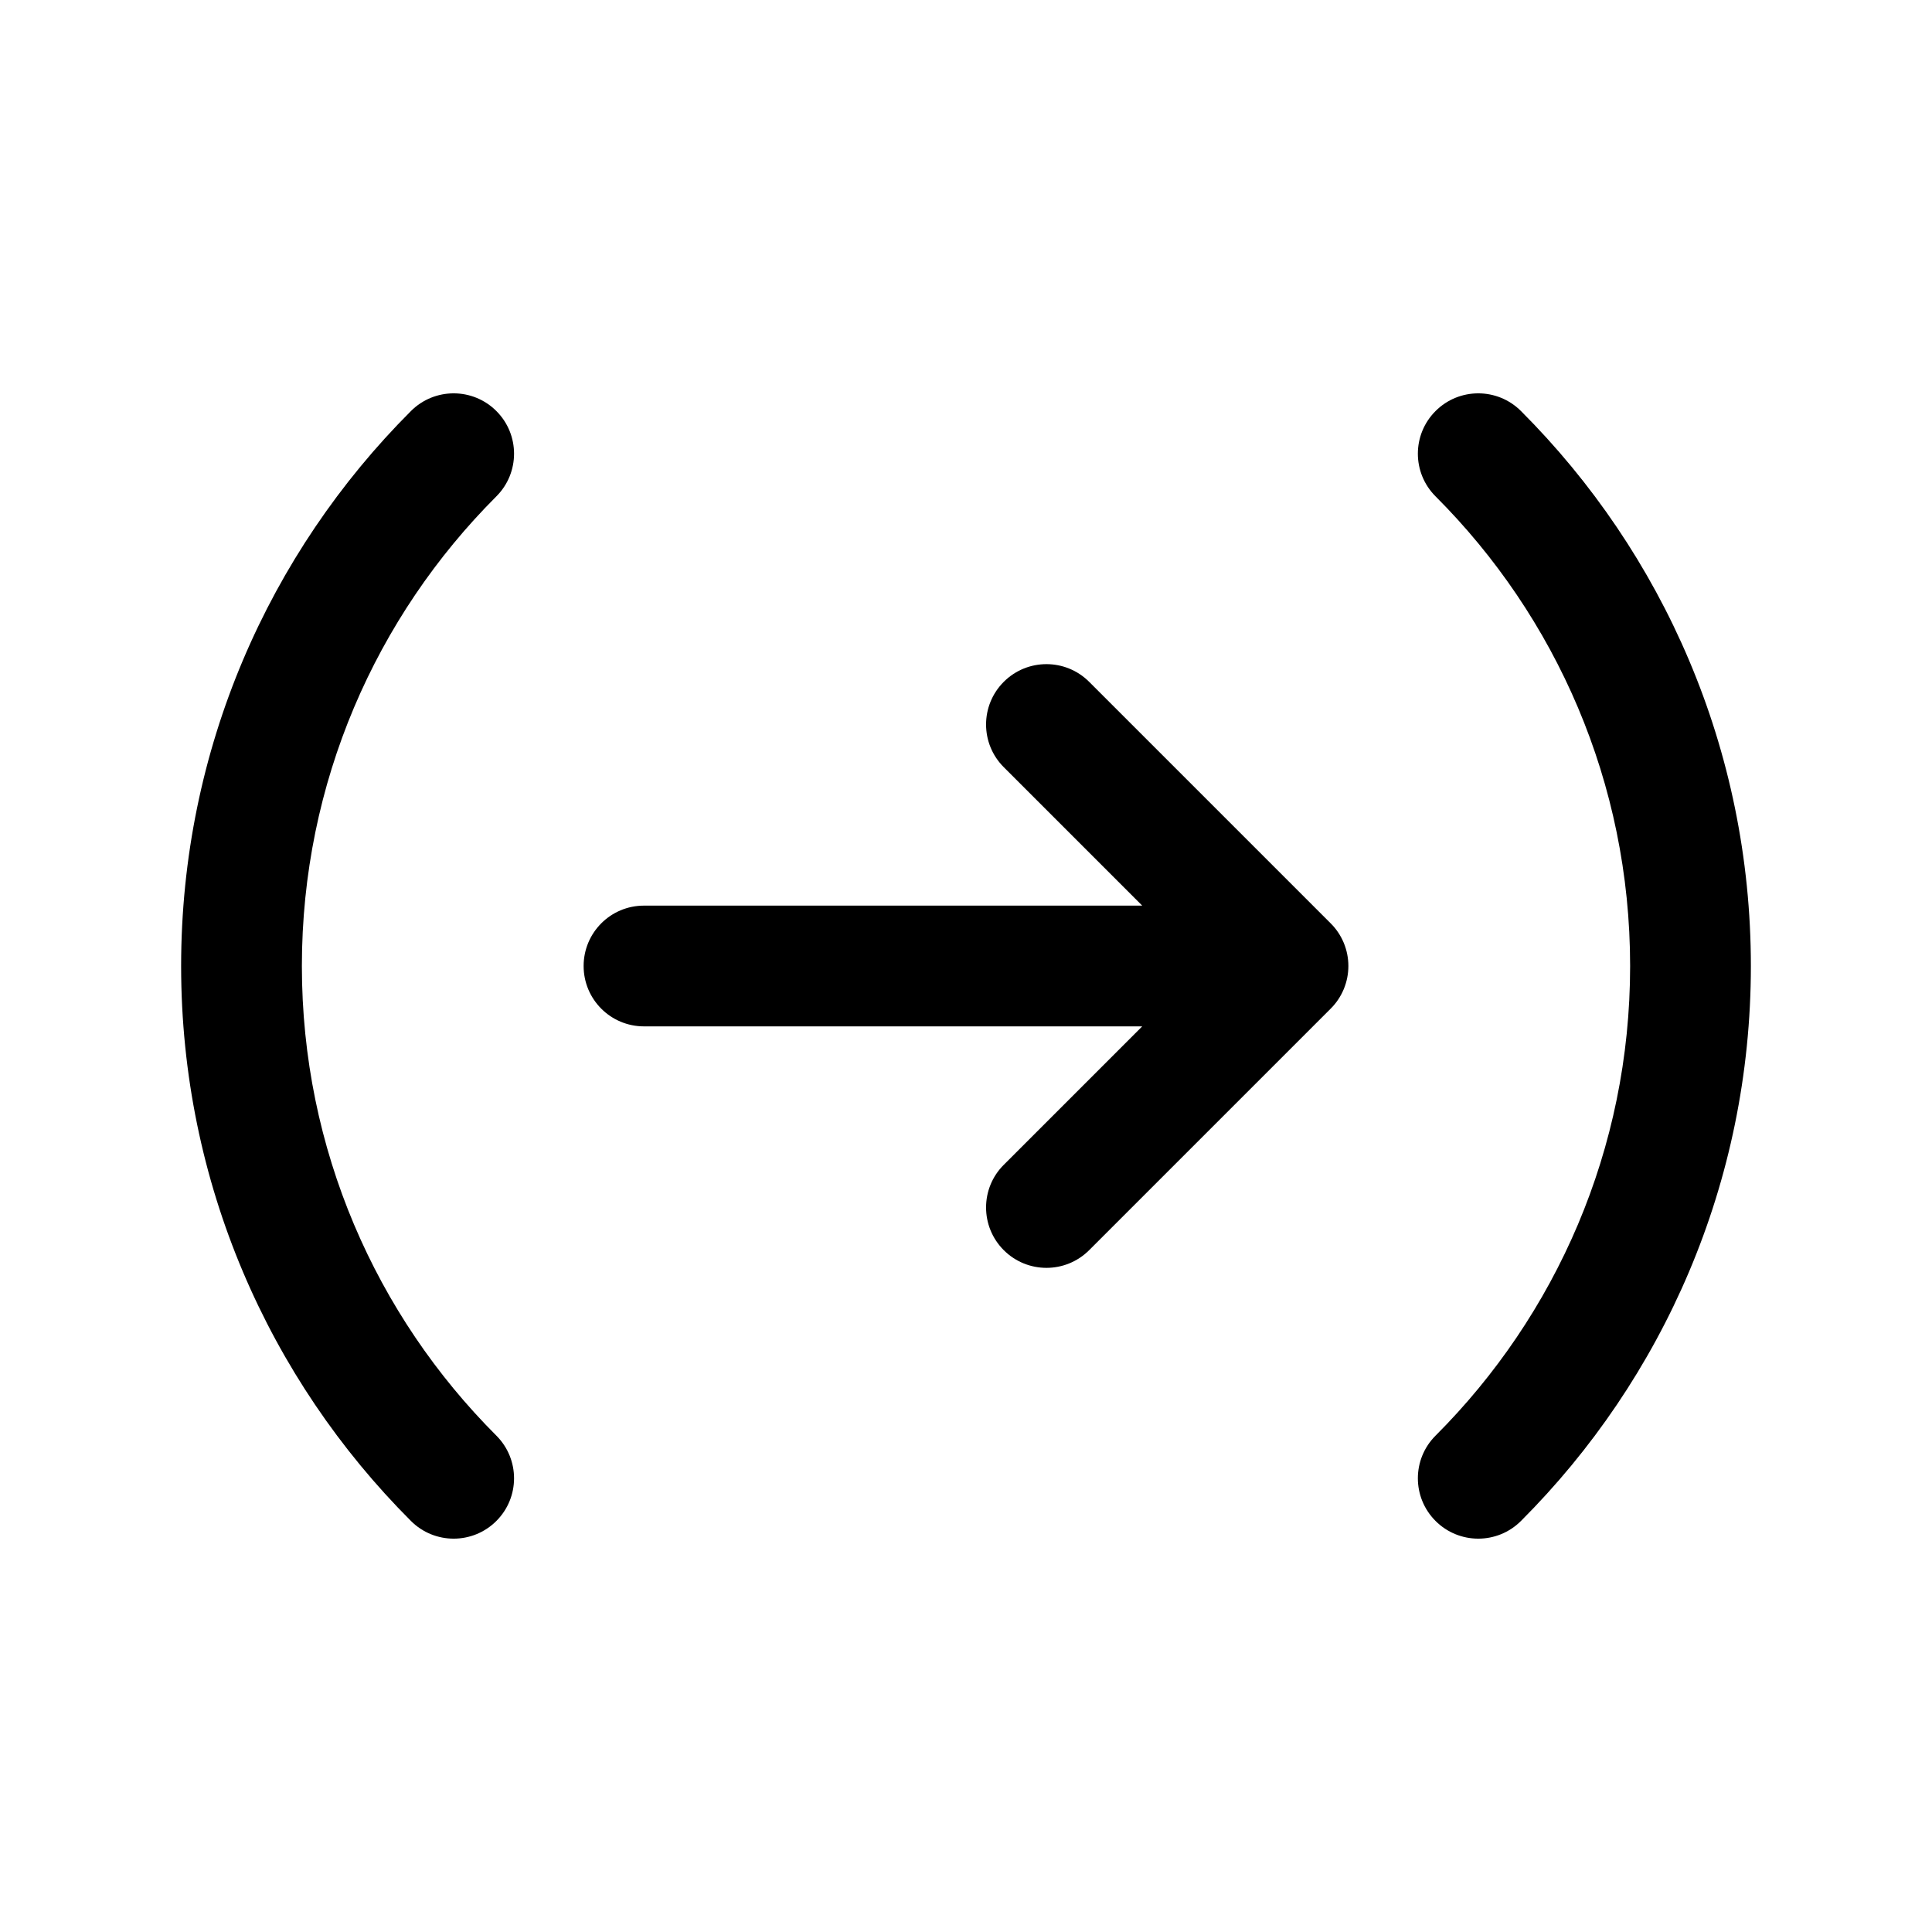<svg width="24" height="24" viewBox="0 0 24 24" fill="none" xmlns="http://www.w3.org/2000/svg">
<path fill-rule="evenodd" clip-rule="evenodd" d="M17.833 5.106C18.126 4.813 18.601 4.813 18.894 5.106C20.657 6.869 21.75 9.308 21.75 12C21.75 14.692 20.657 17.131 18.894 18.894C18.601 19.187 18.126 19.187 17.833 18.894C17.54 18.601 17.54 18.127 17.833 17.834C19.327 16.34 20.25 14.278 20.25 12C20.25 9.722 19.327 7.66 17.833 6.166C17.54 5.873 17.54 5.399 17.833 5.106ZM6.166 5.106C6.459 5.399 6.459 5.873 6.166 6.166C4.672 7.66 3.75 9.722 3.75 12C3.75 14.278 4.672 16.34 6.166 17.834C6.459 18.127 6.459 18.601 6.166 18.894C5.873 19.187 5.398 19.187 5.105 18.894C3.342 17.131 2.25 14.692 2.25 12C2.25 9.308 3.342 6.869 5.105 5.106C5.398 4.813 5.873 4.813 6.166 5.106ZM12.469 8.47C12.762 8.177 13.237 8.177 13.53 8.47L16.53 11.47C16.671 11.61 16.75 11.801 16.75 12C16.75 12.199 16.671 12.39 16.53 12.53L13.53 15.53C13.237 15.823 12.762 15.823 12.469 15.53C12.176 15.237 12.176 14.762 12.469 14.47L14.189 12.75L8 12.75C7.585 12.75 7.25 12.414 7.25 12C7.25 11.586 7.585 11.25 8 11.25L14.189 11.25L12.469 9.53C12.176 9.237 12.176 8.763 12.469 8.47Z" fill="black"/>
</svg>